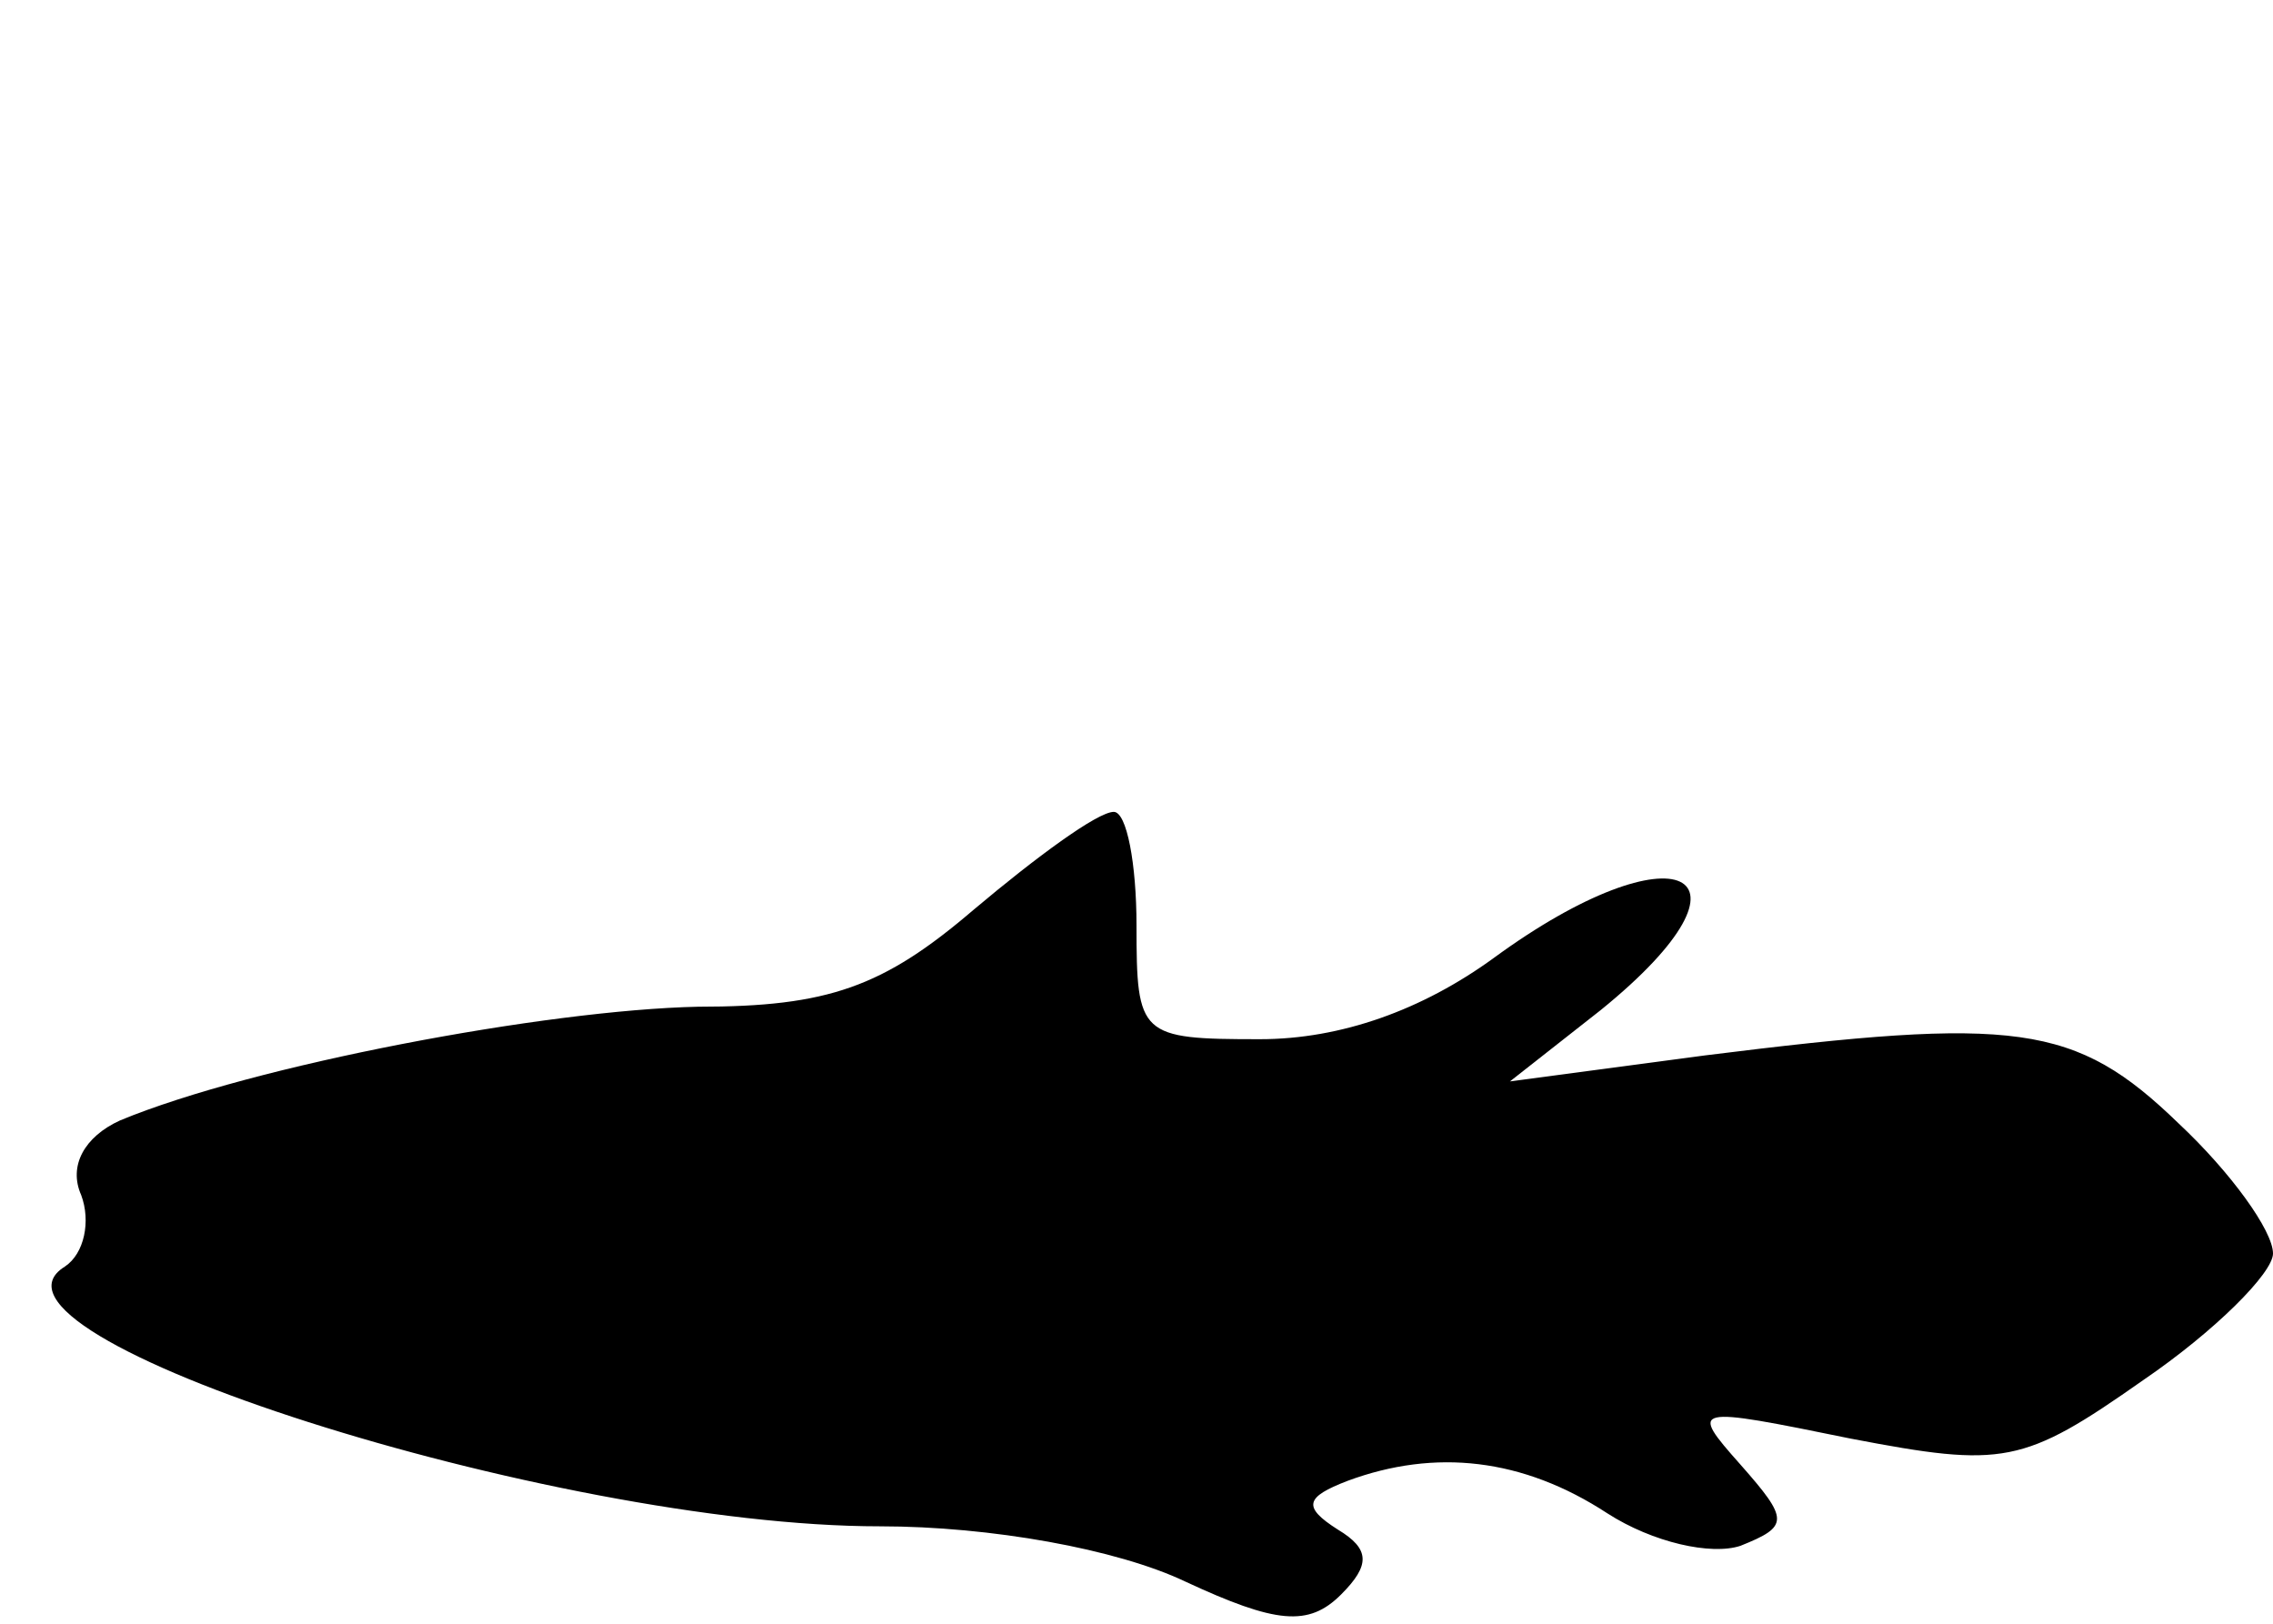 <?xml version="1.0" standalone="no"?>
<!DOCTYPE svg PUBLIC "-//W3C//DTD SVG 20010904//EN"
 "http://www.w3.org/TR/2001/REC-SVG-20010904/DTD/svg10.dtd">
<svg version="1.0" xmlns="http://www.w3.org/2000/svg"
 width="70pt" height="50pt" viewBox="0 0 70 50"
 preserveAspectRatio="xMidYMid meet">

<g transform="translate(0,50) scale(0.1,-0.1)"
fill="#000000" stroke="none">
<path d="M300 220 c-28 -24 -45 -30 -85 -30 -47 -1 -137 -18 -178 -35 -11 -5
-16 -14 -12 -23 3 -8 1 -18 -5 -22 -34 -21 150 -80 251 -80 34 0 73 -7 94 -17
28 -13 38 -14 48 -4 9 9 9 14 -1 20 -11 7 -10 10 3 15 27 10 54 7 80 -10 14
-9 32 -13 41 -10 15 6 15 8 0 25 -16 18 -15 18 34 8 47 -9 53 -8 90 18 22 15
40 33 40 39 0 7 -13 25 -29 40 -32 31 -50 33 -146 21 l-60 -8 28 22 c53 43 23
57 -33 16 -22 -16 -47 -25 -72 -25 -37 0 -38 1 -38 35 0 19 -3 35 -7 35 -5 0
-24 -14 -43 -30z"/>
</g>
</svg>
